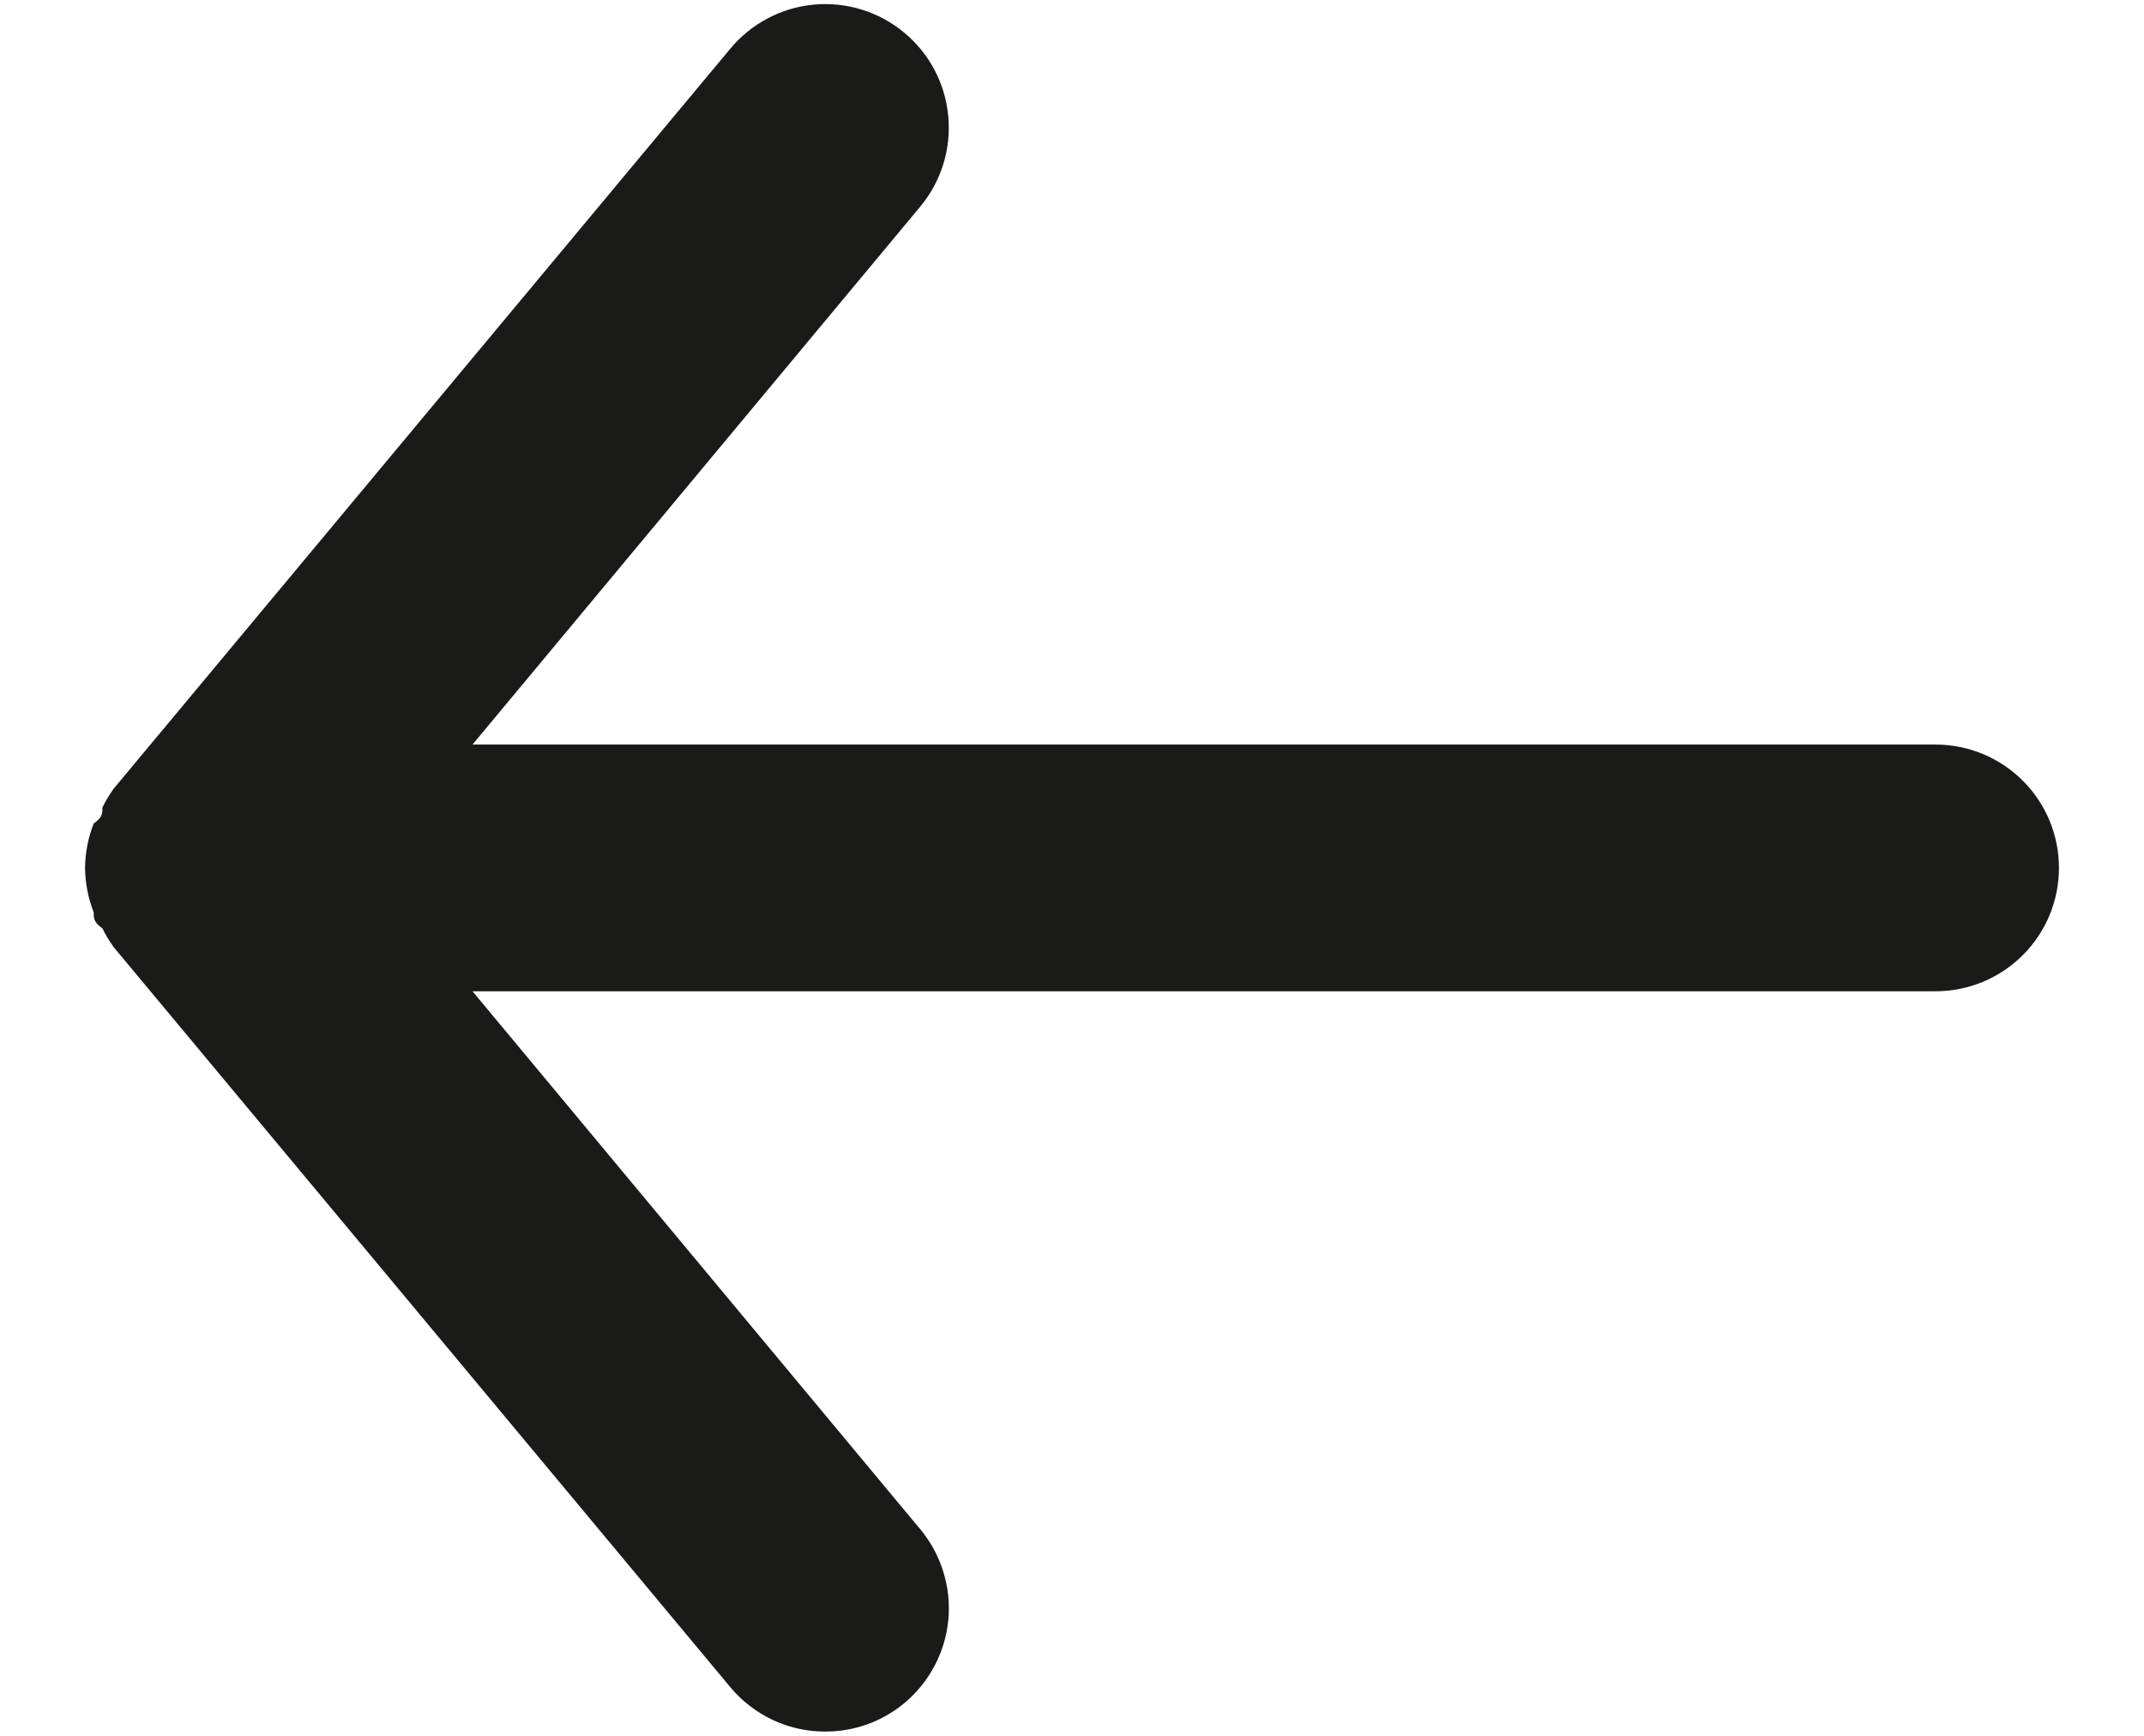 <svg width="21" height="17" viewBox="0 0 21 17" fill="none" xmlns="http://www.w3.org/2000/svg">
<path d="M18.959 7.292H4.628L9.014 2.023C9.219 1.777 9.318 1.458 9.288 1.139C9.259 0.819 9.104 0.525 8.857 0.32C8.61 0.114 8.292 0.016 7.972 0.045C7.653 0.075 7.358 0.23 7.153 0.477L1.111 7.727C1.071 7.784 1.034 7.845 1.003 7.908C1.003 7.968 1.003 8.005 0.918 8.065C0.863 8.204 0.835 8.351 0.833 8.5C0.835 8.649 0.863 8.796 0.918 8.935C0.918 8.995 0.918 9.032 1.003 9.092C1.034 9.155 1.071 9.216 1.111 9.273L7.153 16.523C7.267 16.66 7.409 16.769 7.57 16.845C7.731 16.92 7.906 16.959 8.084 16.958C8.366 16.959 8.639 16.861 8.857 16.68C8.979 16.579 9.08 16.454 9.154 16.314C9.229 16.173 9.274 16.019 9.289 15.861C9.303 15.703 9.287 15.543 9.239 15.392C9.192 15.24 9.116 15.099 9.014 14.977L4.628 9.708H18.959C19.279 9.708 19.586 9.581 19.813 9.354C20.04 9.128 20.167 8.82 20.167 8.5C20.167 8.18 20.04 7.872 19.813 7.646C19.586 7.419 19.279 7.292 18.959 7.292Z" fill="#1A1A19"/>
</svg>
